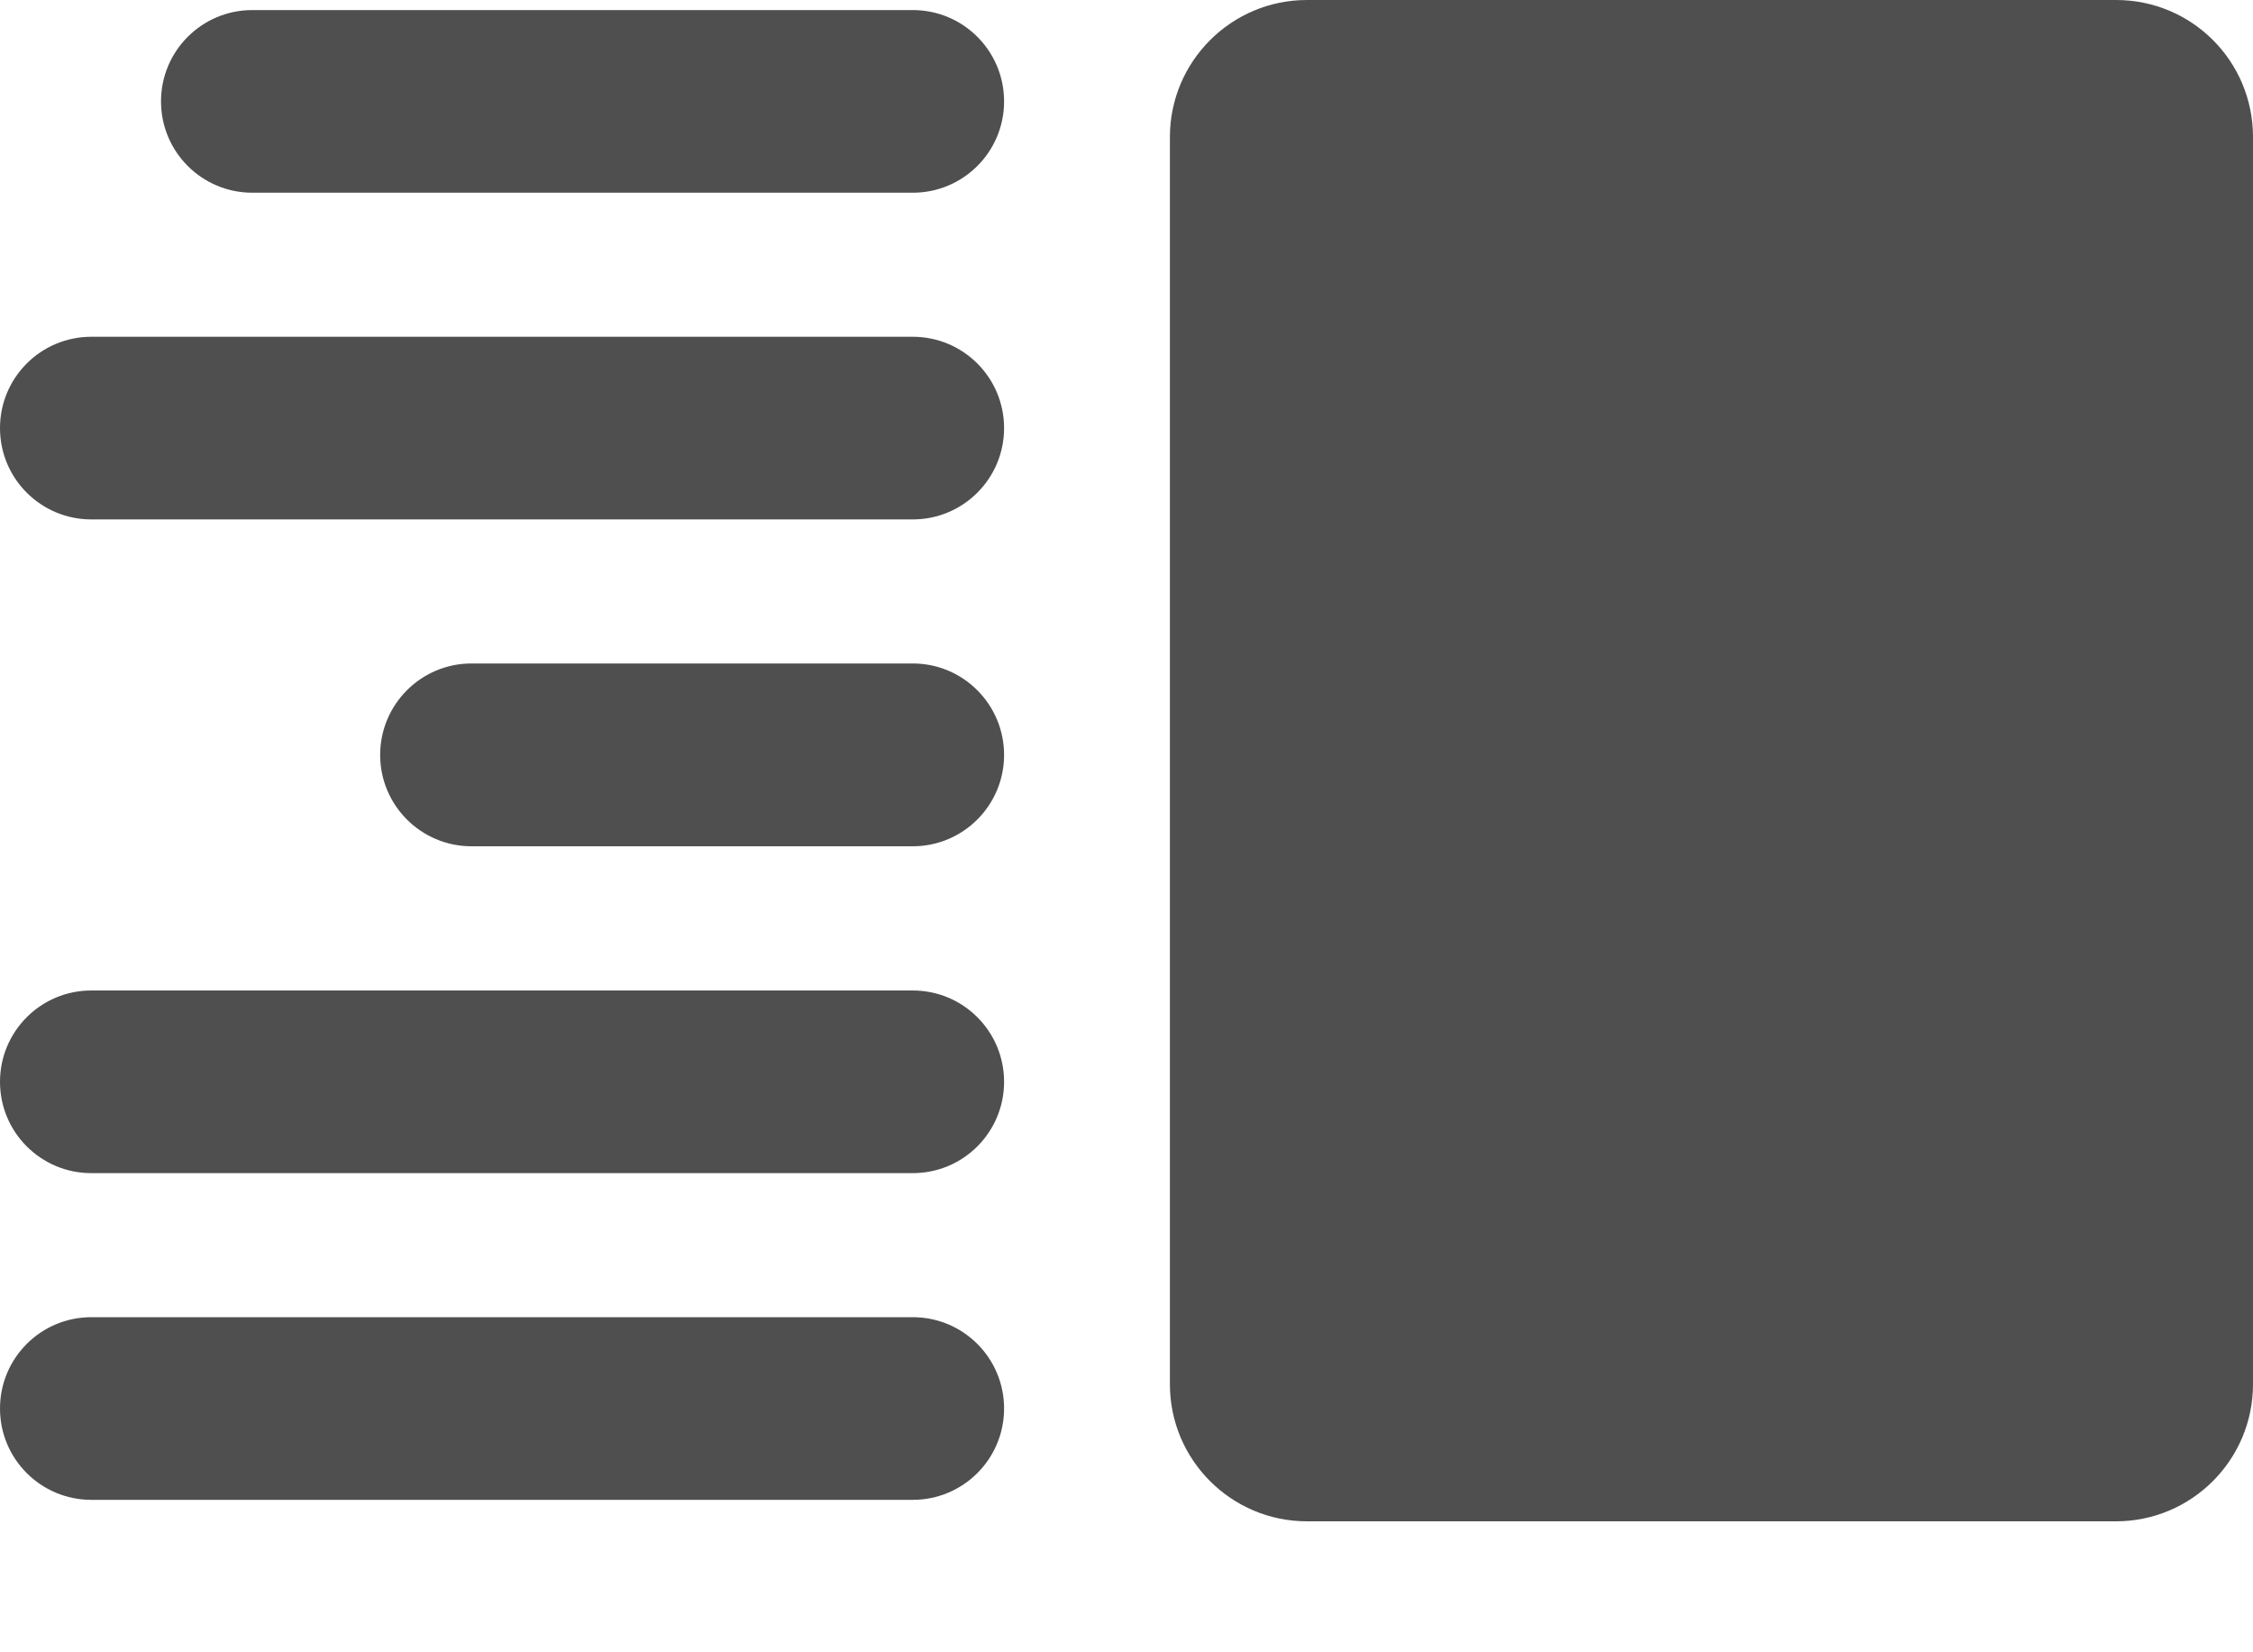 <svg width="15" height="11" viewBox="0 0 15 11" fill="none" xmlns="http://www.w3.org/2000/svg">
<path d="M6.077 0.067H1.68C1.344 0.067 1.072 0.339 1.072 0.675C1.072 1.011 1.344 1.283 1.68 1.283H6.077C6.413 1.283 6.685 1.011 6.685 0.675C6.685 0.339 6.413 0.067 6.077 0.067Z" fill="#4F4F4F"/>
<path d="M6.077 4.417H3.139C2.803 4.417 2.531 4.69 2.531 5.026C2.531 5.361 2.803 5.634 3.139 5.634H6.077C6.413 5.634 6.685 5.361 6.685 5.026C6.685 4.69 6.413 4.417 6.077 4.417Z" fill="#4F4F4F"/>
<path d="M6.077 2.242H0.608C0.272 2.242 0 2.514 0 2.85C0 3.186 0.272 3.458 0.608 3.458H6.077C6.413 3.458 6.685 3.186 6.685 2.85C6.685 2.514 6.413 2.242 6.077 2.242Z" fill="#4F4F4F"/>
<path d="M6.077 6.594H0.608C0.272 6.594 0 6.866 0 7.202C0 7.538 0.272 7.81 0.608 7.81H6.077C6.413 7.81 6.685 7.538 6.685 7.202C6.685 6.866 6.413 6.594 6.077 6.594Z" fill="#4F4F4F"/>
<path d="M6.077 8.769H0.608C0.272 8.769 0 9.041 0 9.377C0 9.713 0.272 9.985 0.608 9.985H6.077C6.413 9.985 6.685 9.713 6.685 9.377C6.685 9.041 6.413 8.769 6.077 8.769Z" fill="#4F4F4F"/>
<path d="M14.088 0H8.701C8.198 0 7.789 0.409 7.789 0.912V9.216C7.789 9.719 8.198 10.128 8.701 10.128H14.088C14.591 10.128 15 9.719 15 9.216V0.912C15 0.407 14.593 0 14.088 0Z" fill="#4F4F4F"/>
</svg>
